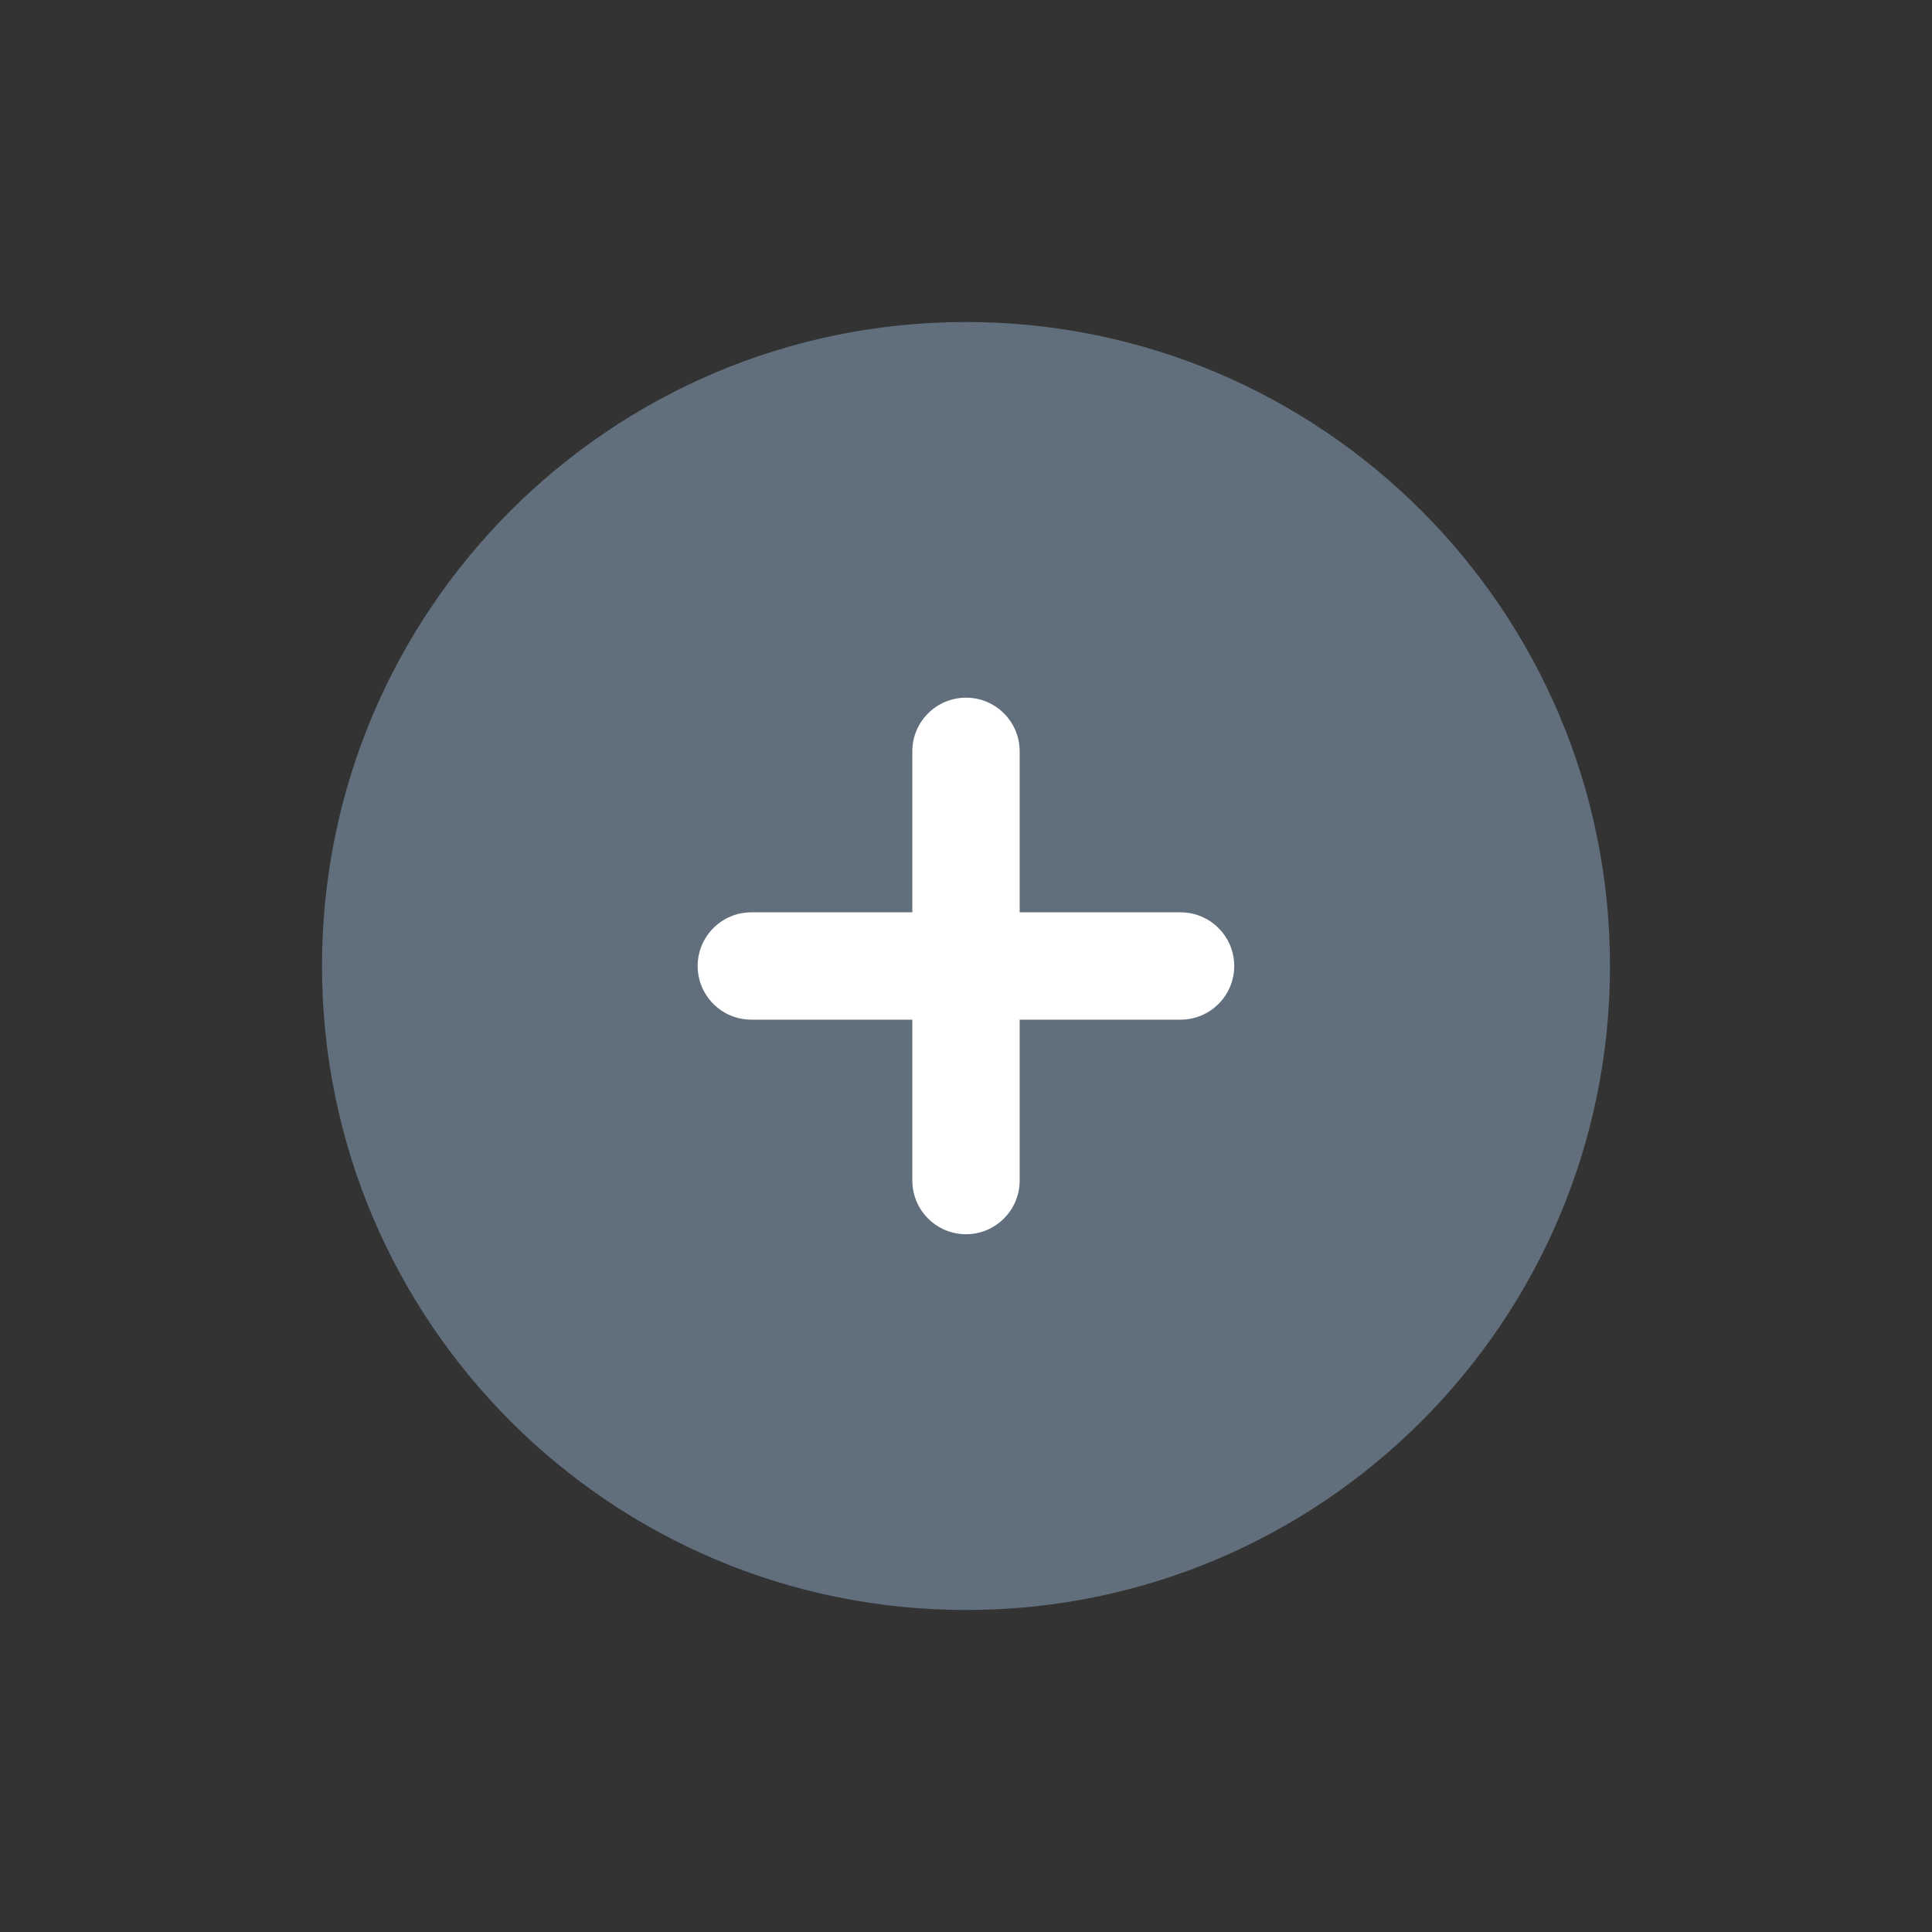 <svg xmlns="http://www.w3.org/2000/svg" width="36" height="36" viewBox="0 0 36 36">
    <rect x="0" y="0" width="36" height="36" fill="#333333" stroke="none"/>
    <g fill="none" fill-rule="evenodd">
        <path fill="#616E7C" d="M18 30c-6.627 0-12-5.373-12-12S11.373 6 18 6s12 5.373 12 12-5.373 12-12 12z"/>
        <path fill="#FFF" fill-rule="nonzero" d="M18 13c.552 0 1 .448 1 1v3h2.998c.552 0 1 .448 1 1s-.448 1-1 1H19v2.998c0 .552-.448 1-1 1s-1-.448-1-1V19h-3c-.552 0-1-.448-1-1s.448-1 1-1h3v-3c0-.552.448-1 1-1z"/>
    </g>
</svg>
